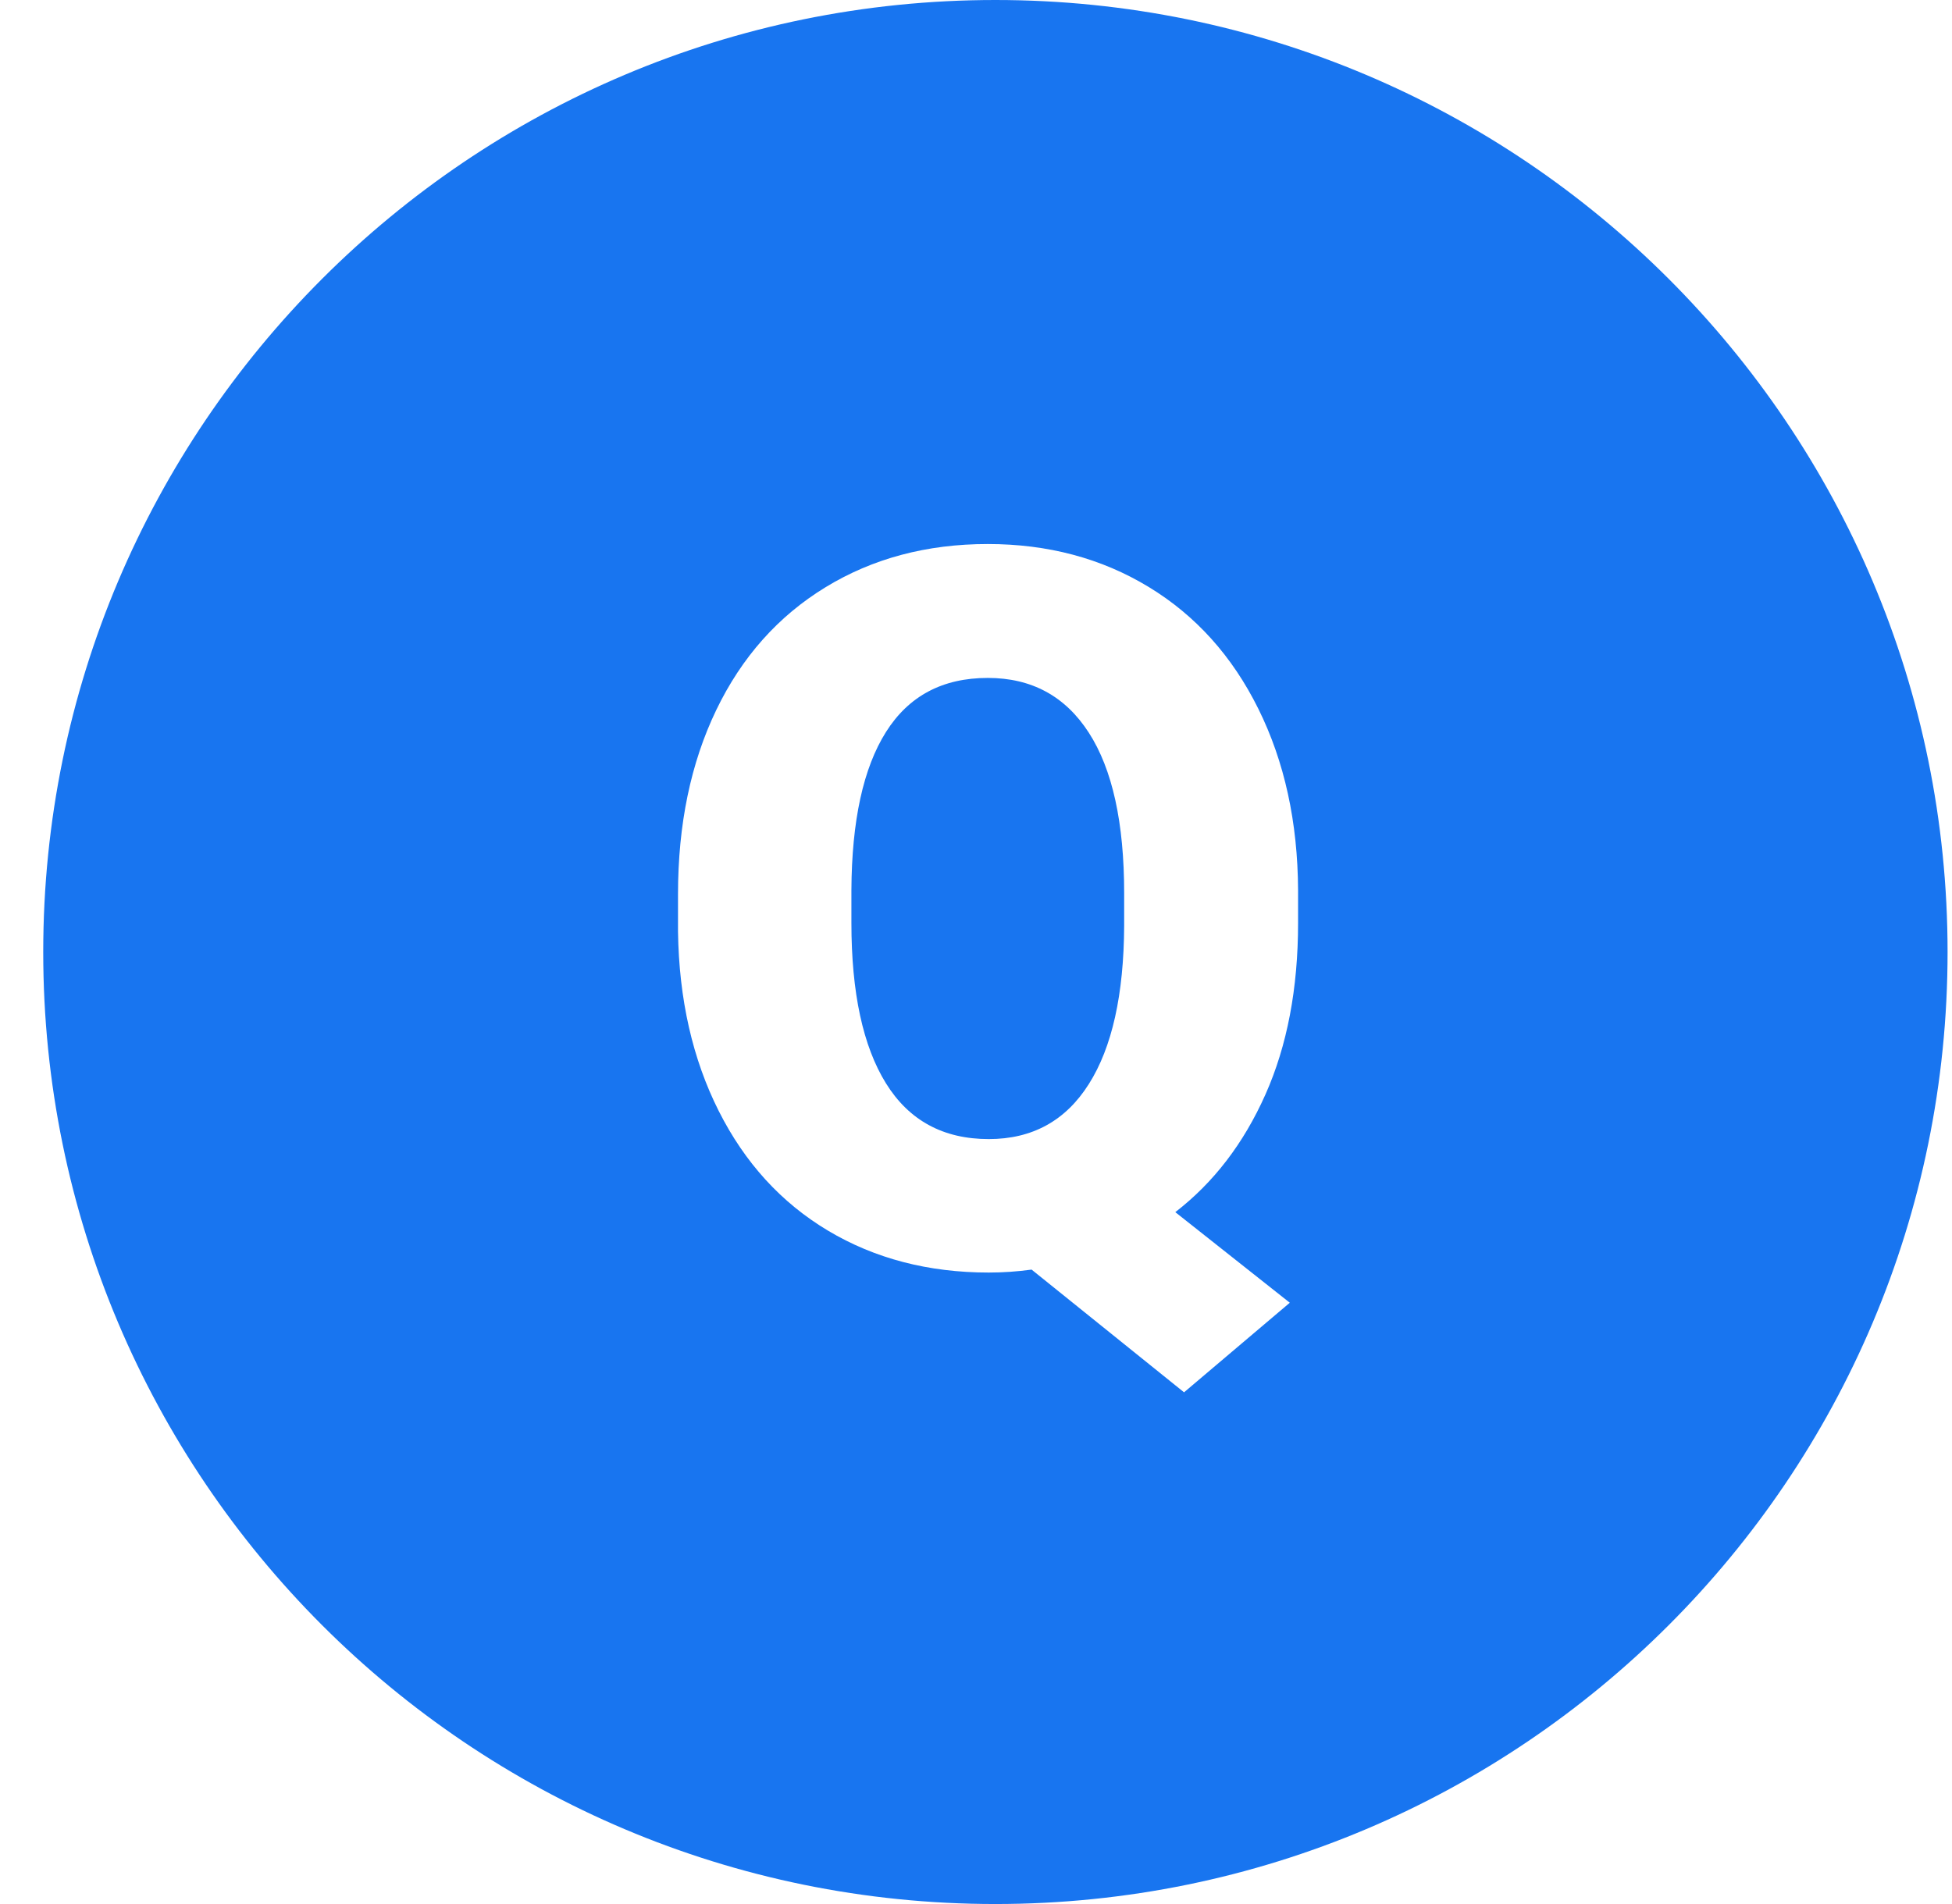 <svg width="41" height="40" viewBox="0 0 41 40" fill="none" xmlns="http://www.w3.org/2000/svg">
<path fill-rule="evenodd" clip-rule="evenodd" d="M20.907 40C31.953 40 40.907 31.046 40.907 20C40.907 8.954 31.953 0 20.907 0C9.862 0 0.908 8.954 0.908 20C0.908 31.046 9.862 40 20.907 40ZM27.265 19.388C27.265 20.766 27.036 21.968 26.579 22.994C26.122 24.021 25.491 24.844 24.686 25.465L27.091 27.368L24.87 29.25L21.668 26.672C21.368 26.713 21.068 26.734 20.768 26.734C19.499 26.734 18.374 26.44 17.392 25.854C16.41 25.267 15.644 24.428 15.095 23.337C14.546 22.246 14.261 20.991 14.241 19.572V18.784C14.241 17.318 14.509 16.029 15.044 14.917C15.579 13.806 16.343 12.946 17.336 12.339C18.328 11.732 19.465 11.429 20.748 11.429C22.009 11.429 23.135 11.729 24.124 12.329C25.113 12.929 25.882 13.783 26.431 14.892C26.98 16 27.258 17.27 27.265 18.703V19.388ZM23.612 18.764C23.612 17.284 23.365 16.16 22.87 15.393C22.376 14.626 21.668 14.242 20.748 14.242C19.799 14.242 19.087 14.62 18.609 15.378C18.132 16.135 17.89 17.243 17.883 18.703V19.388C17.883 20.854 18.125 21.978 18.609 22.759C19.094 23.54 19.813 23.93 20.768 23.93C21.682 23.93 22.383 23.545 22.87 22.774C23.358 22.004 23.605 20.895 23.612 19.449V18.764Z" fill="#1875F0"/>
</svg>
